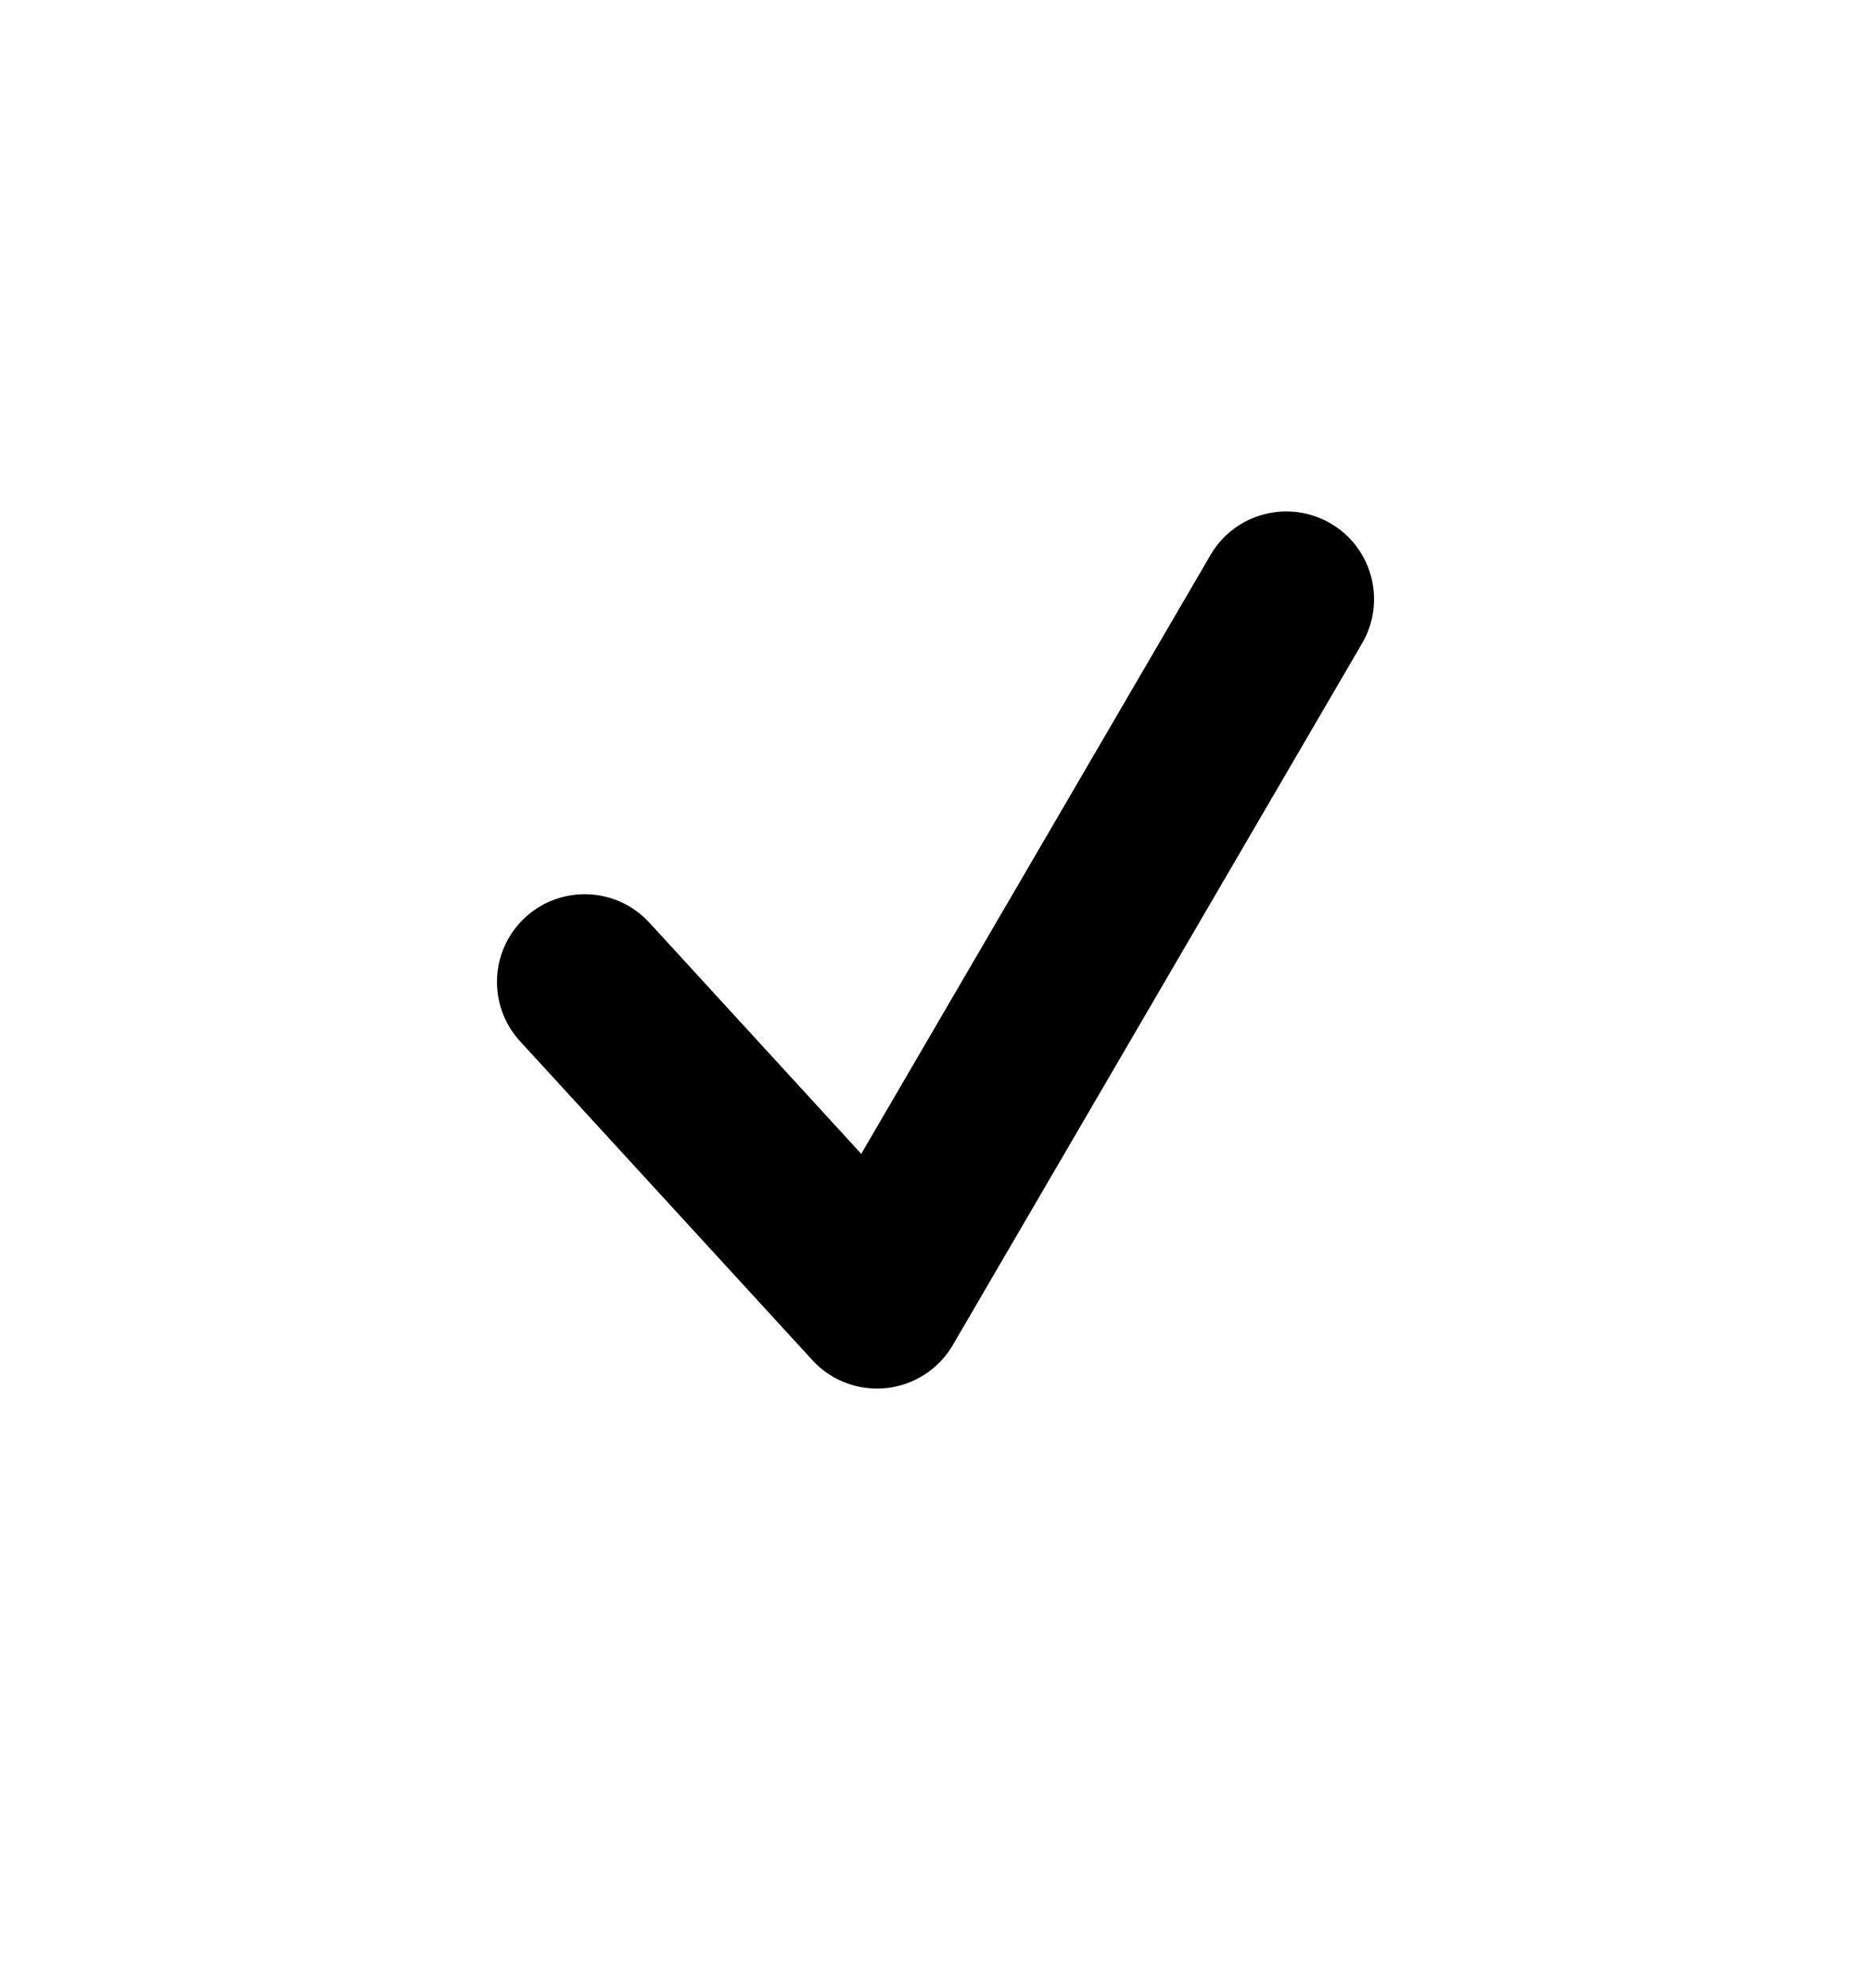 <svg width="16" height="17" viewBox="0 0 16 17" fill="none" xmlns="http://www.w3.org/2000/svg">
<path fill-rule="evenodd" clip-rule="evenodd" d="M11.378 4.475C11.736 4.684 11.857 5.143 11.648 5.501L8.148 11.501C8.028 11.707 7.817 11.843 7.58 11.869C7.343 11.894 7.108 11.806 6.947 11.63L4.447 8.903C4.167 8.597 4.188 8.123 4.493 7.843C4.799 7.563 5.273 7.584 5.553 7.889L7.365 9.866L10.352 4.745C10.561 4.387 11.02 4.267 11.378 4.475Z" fill="black"/>
</svg>
